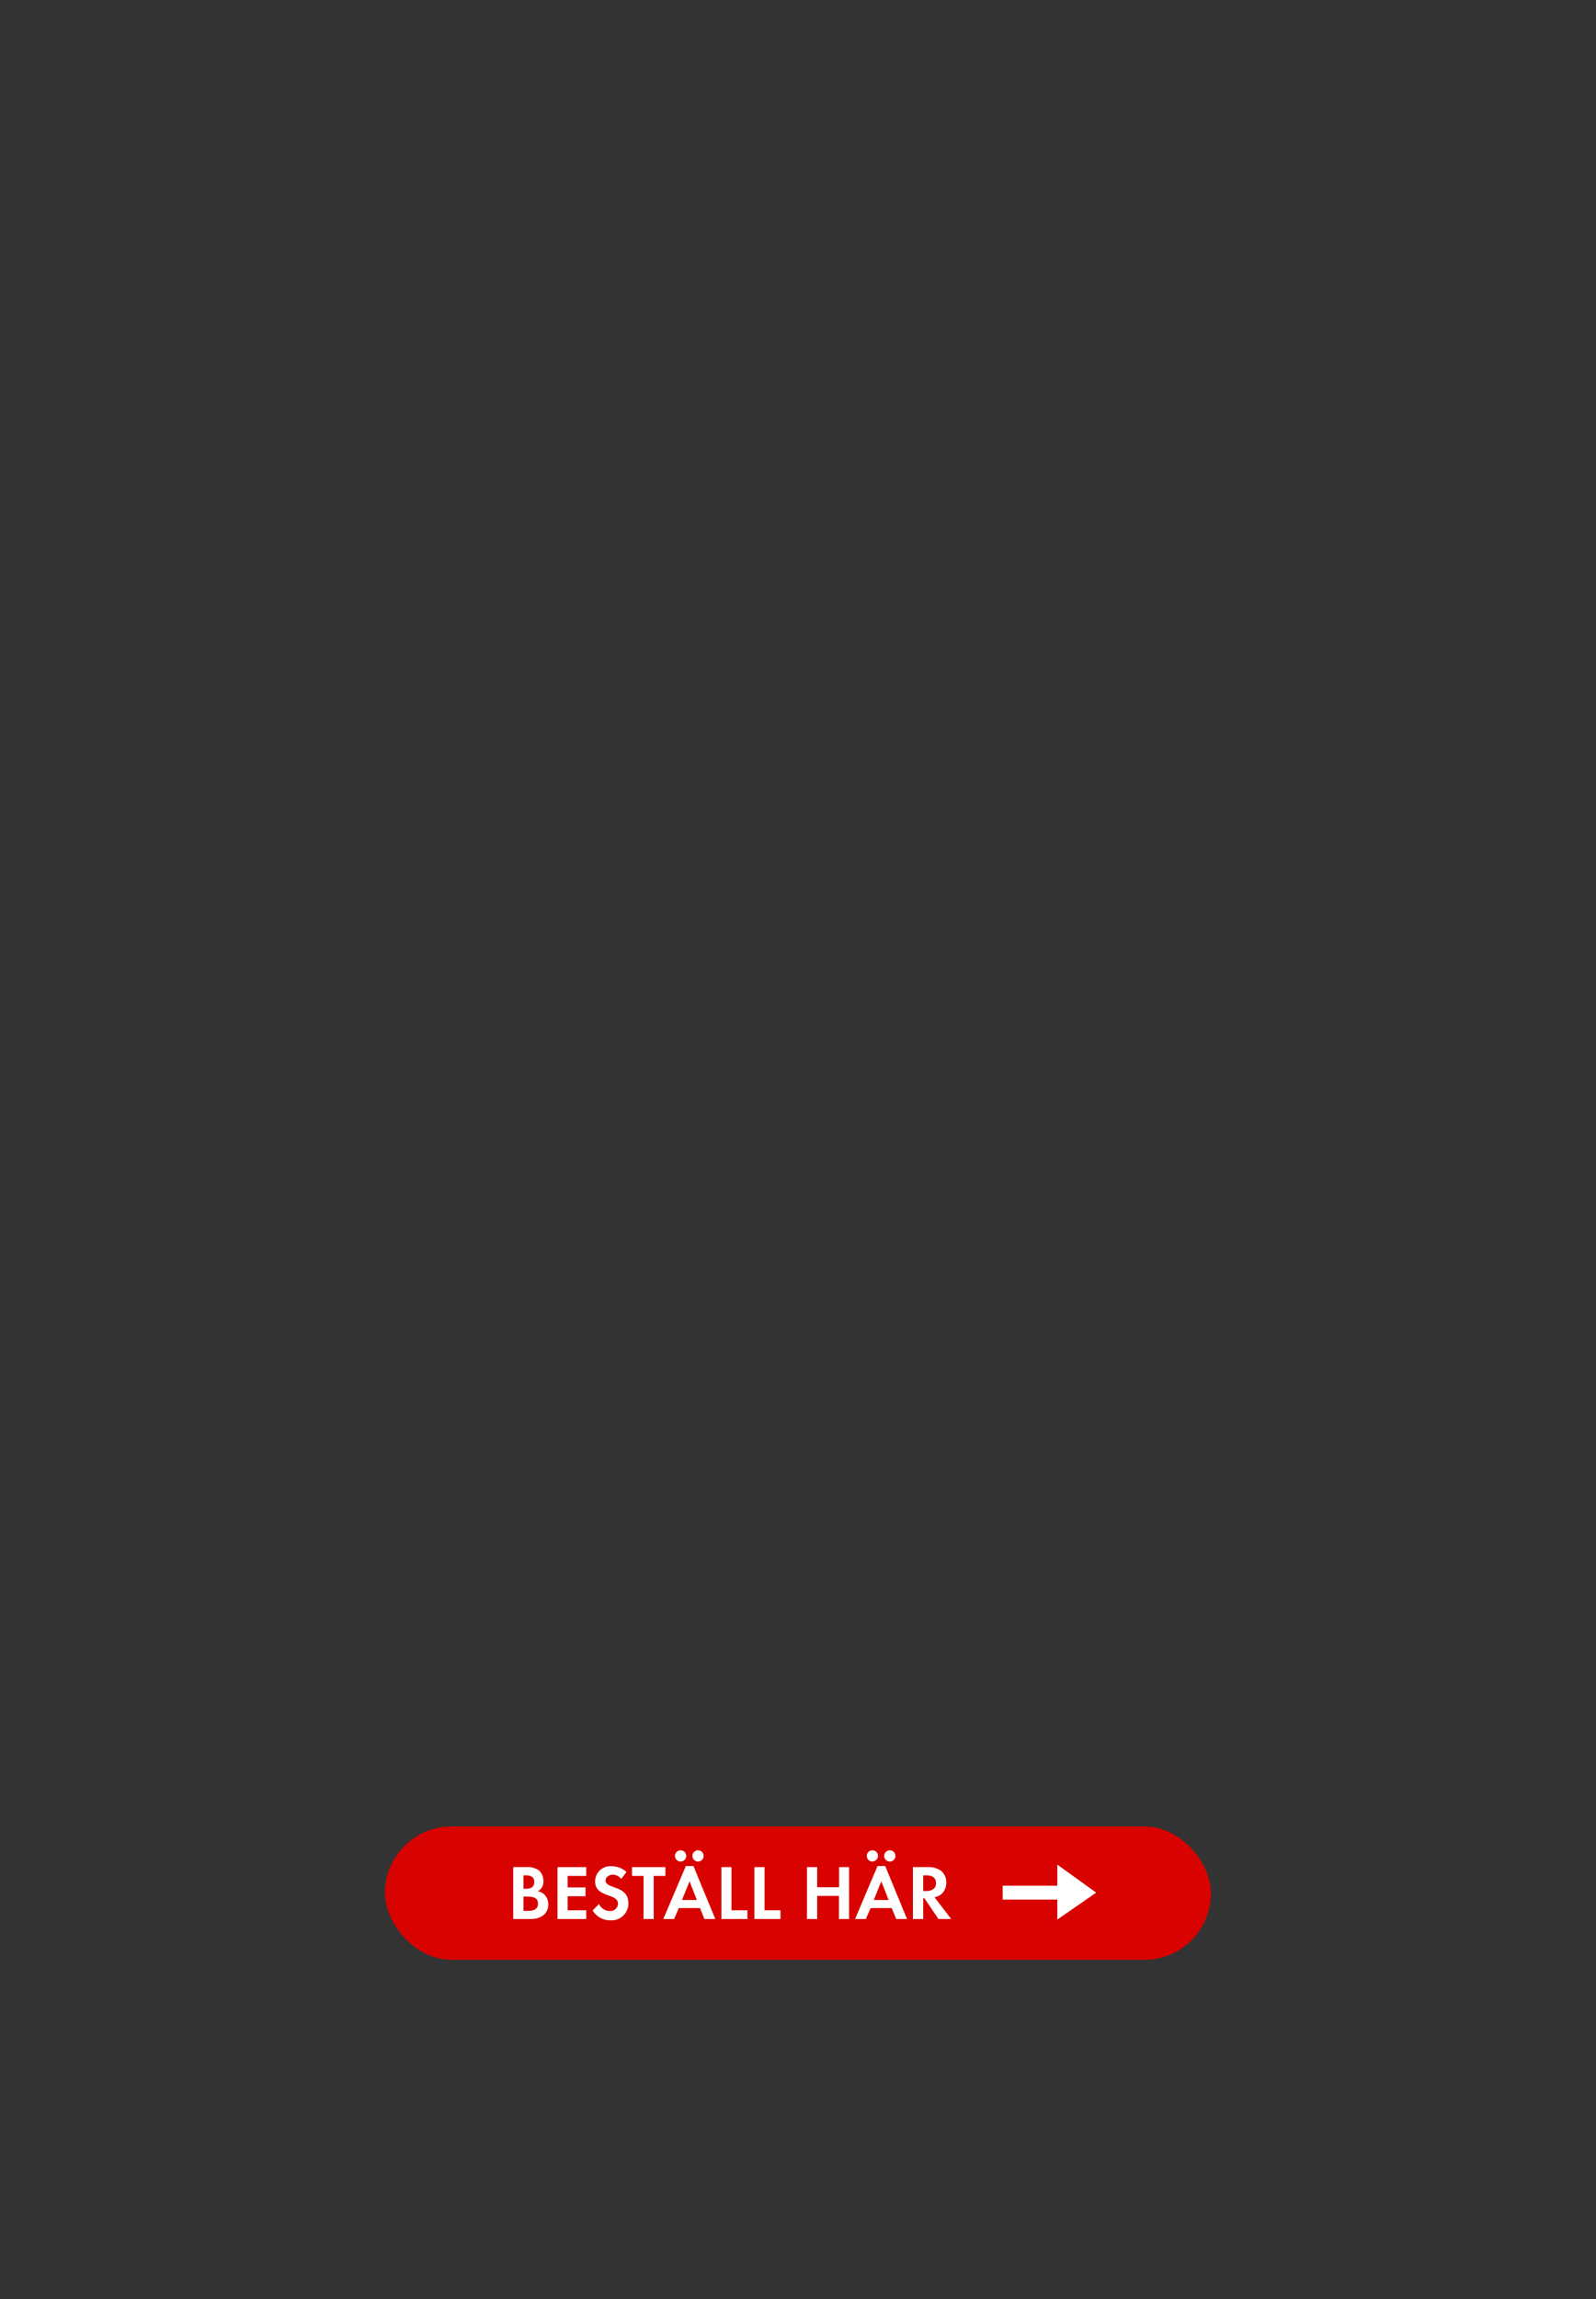 <svg id="Layer_1" data-name="Layer 1" xmlns="http://www.w3.org/2000/svg" viewBox="0 0 250 360"><rect x="0" y="0" width="250" height="360" fill="#333333" stroke="none"/><defs><style>.cls-1{fill:#d80201;}.cls-2{fill:#fff;}</style></defs><title>text</title><rect class="cls-1" x="60.3" y="286" width="129.39" height="20.89" rx="10.44"/><path class="cls-2" d="M83.12,300.5H80.39v-8.13h2a3.2,3.2,0,0,1,2,.49,2.16,2.16,0,0,1,.73,1.67,1.69,1.69,0,0,1-.89,1.63,1.87,1.87,0,0,1,1.06.52,2.18,2.18,0,0,1,.59,1.52C85.88,299.82,84.58,300.5,83.12,300.5Zm-.68-6.84H82v2.1h.45c.71,0,1.24-.28,1.24-1.05S83.14,293.66,82.44,293.66Zm.27,3.31H82v2.25h.69c.78,0,1.58-.18,1.58-1.13S83.46,297,82.71,297Z"/><path class="cls-2" d="M87.33,300.5v-8.13h4.5v1.38H88.92v1.8h2.8v1.38h-2.8v2.2h2.91v1.37Z"/><path class="cls-2" d="M95.62,300.7a3.17,3.17,0,0,1-2.79-1.55l1-1a1.87,1.87,0,0,0,1.71,1.09,1.17,1.17,0,0,0,1.26-1.15c0-1.67-3.58-.88-3.58-3.5a2.38,2.38,0,0,1,2.54-2.36,3.55,3.55,0,0,1,2.38.9l-.83,1.09a1.65,1.65,0,0,0-1.32-.66c-.52,0-1.13.33-1.13.91,0,1.38,3.57.7,3.57,3.54A2.63,2.63,0,0,1,95.62,300.7Z"/><path class="cls-2" d="M102.4,293.75v6.75h-1.59v-6.75H99v-1.38h5.23v1.38Z"/><path class="cls-2" d="M110.34,300.5l-.69-1.71h-3.32l-.74,1.71H103.9l3.53-8.3h1.19l3.43,8.3Zm-3.73-9a.89.89,0,0,1-.88-.88.88.88,0,1,1,.88.88Zm1.4,3.1-1.18,2.92h2.33Zm1.33-3.1a.89.89,0,0,1-.88-.88.88.88,0,1,1,.88.88Z"/><path class="cls-2" d="M113,300.5v-8.13h1.58v6.76h2.5v1.37Z"/><path class="cls-2" d="M118.17,300.5v-8.13h1.59v6.76h2.5v1.37Z"/><path class="cls-2" d="M131.42,300.5v-3.62H128v3.62H126.4v-8.13H128v3.15h3.44v-3.15H133v8.13Z"/><path class="cls-2" d="M140.38,300.5l-.7-1.71h-3.31l-.75,1.71h-1.68l3.52-8.3h1.2l3.42,8.3Zm-3.73-9a.89.89,0,0,1-.88-.88.88.88,0,0,1,1.76,0A.88.88,0,0,1,136.65,291.48Zm1.4,3.1-1.18,2.92h2.33Zm1.33-3.1a.89.89,0,0,1-.88-.88.88.88,0,1,1,.88.88Z"/><path class="cls-2" d="M147,300.5l-2.2-3.26h-.19v3.26H143v-8.13h2.35a3.38,3.38,0,0,1,2.08.59,2.38,2.38,0,0,1,.8,1.83,2.67,2.67,0,0,1-.46,1.48,2.08,2.08,0,0,1-1.39.81L149,300.5Zm-1.92-6.84h-.47v2.46h.45c.81,0,1.56-.3,1.56-1.24S145.91,293.66,145.09,293.66Z"/><polygon class="cls-2" points="165.62 297.46 157.06 297.46 157.06 295.28 165.62 295.28 165.62 291.98 171.71 296.37 165.62 300.58 165.62 297.46"/></svg>